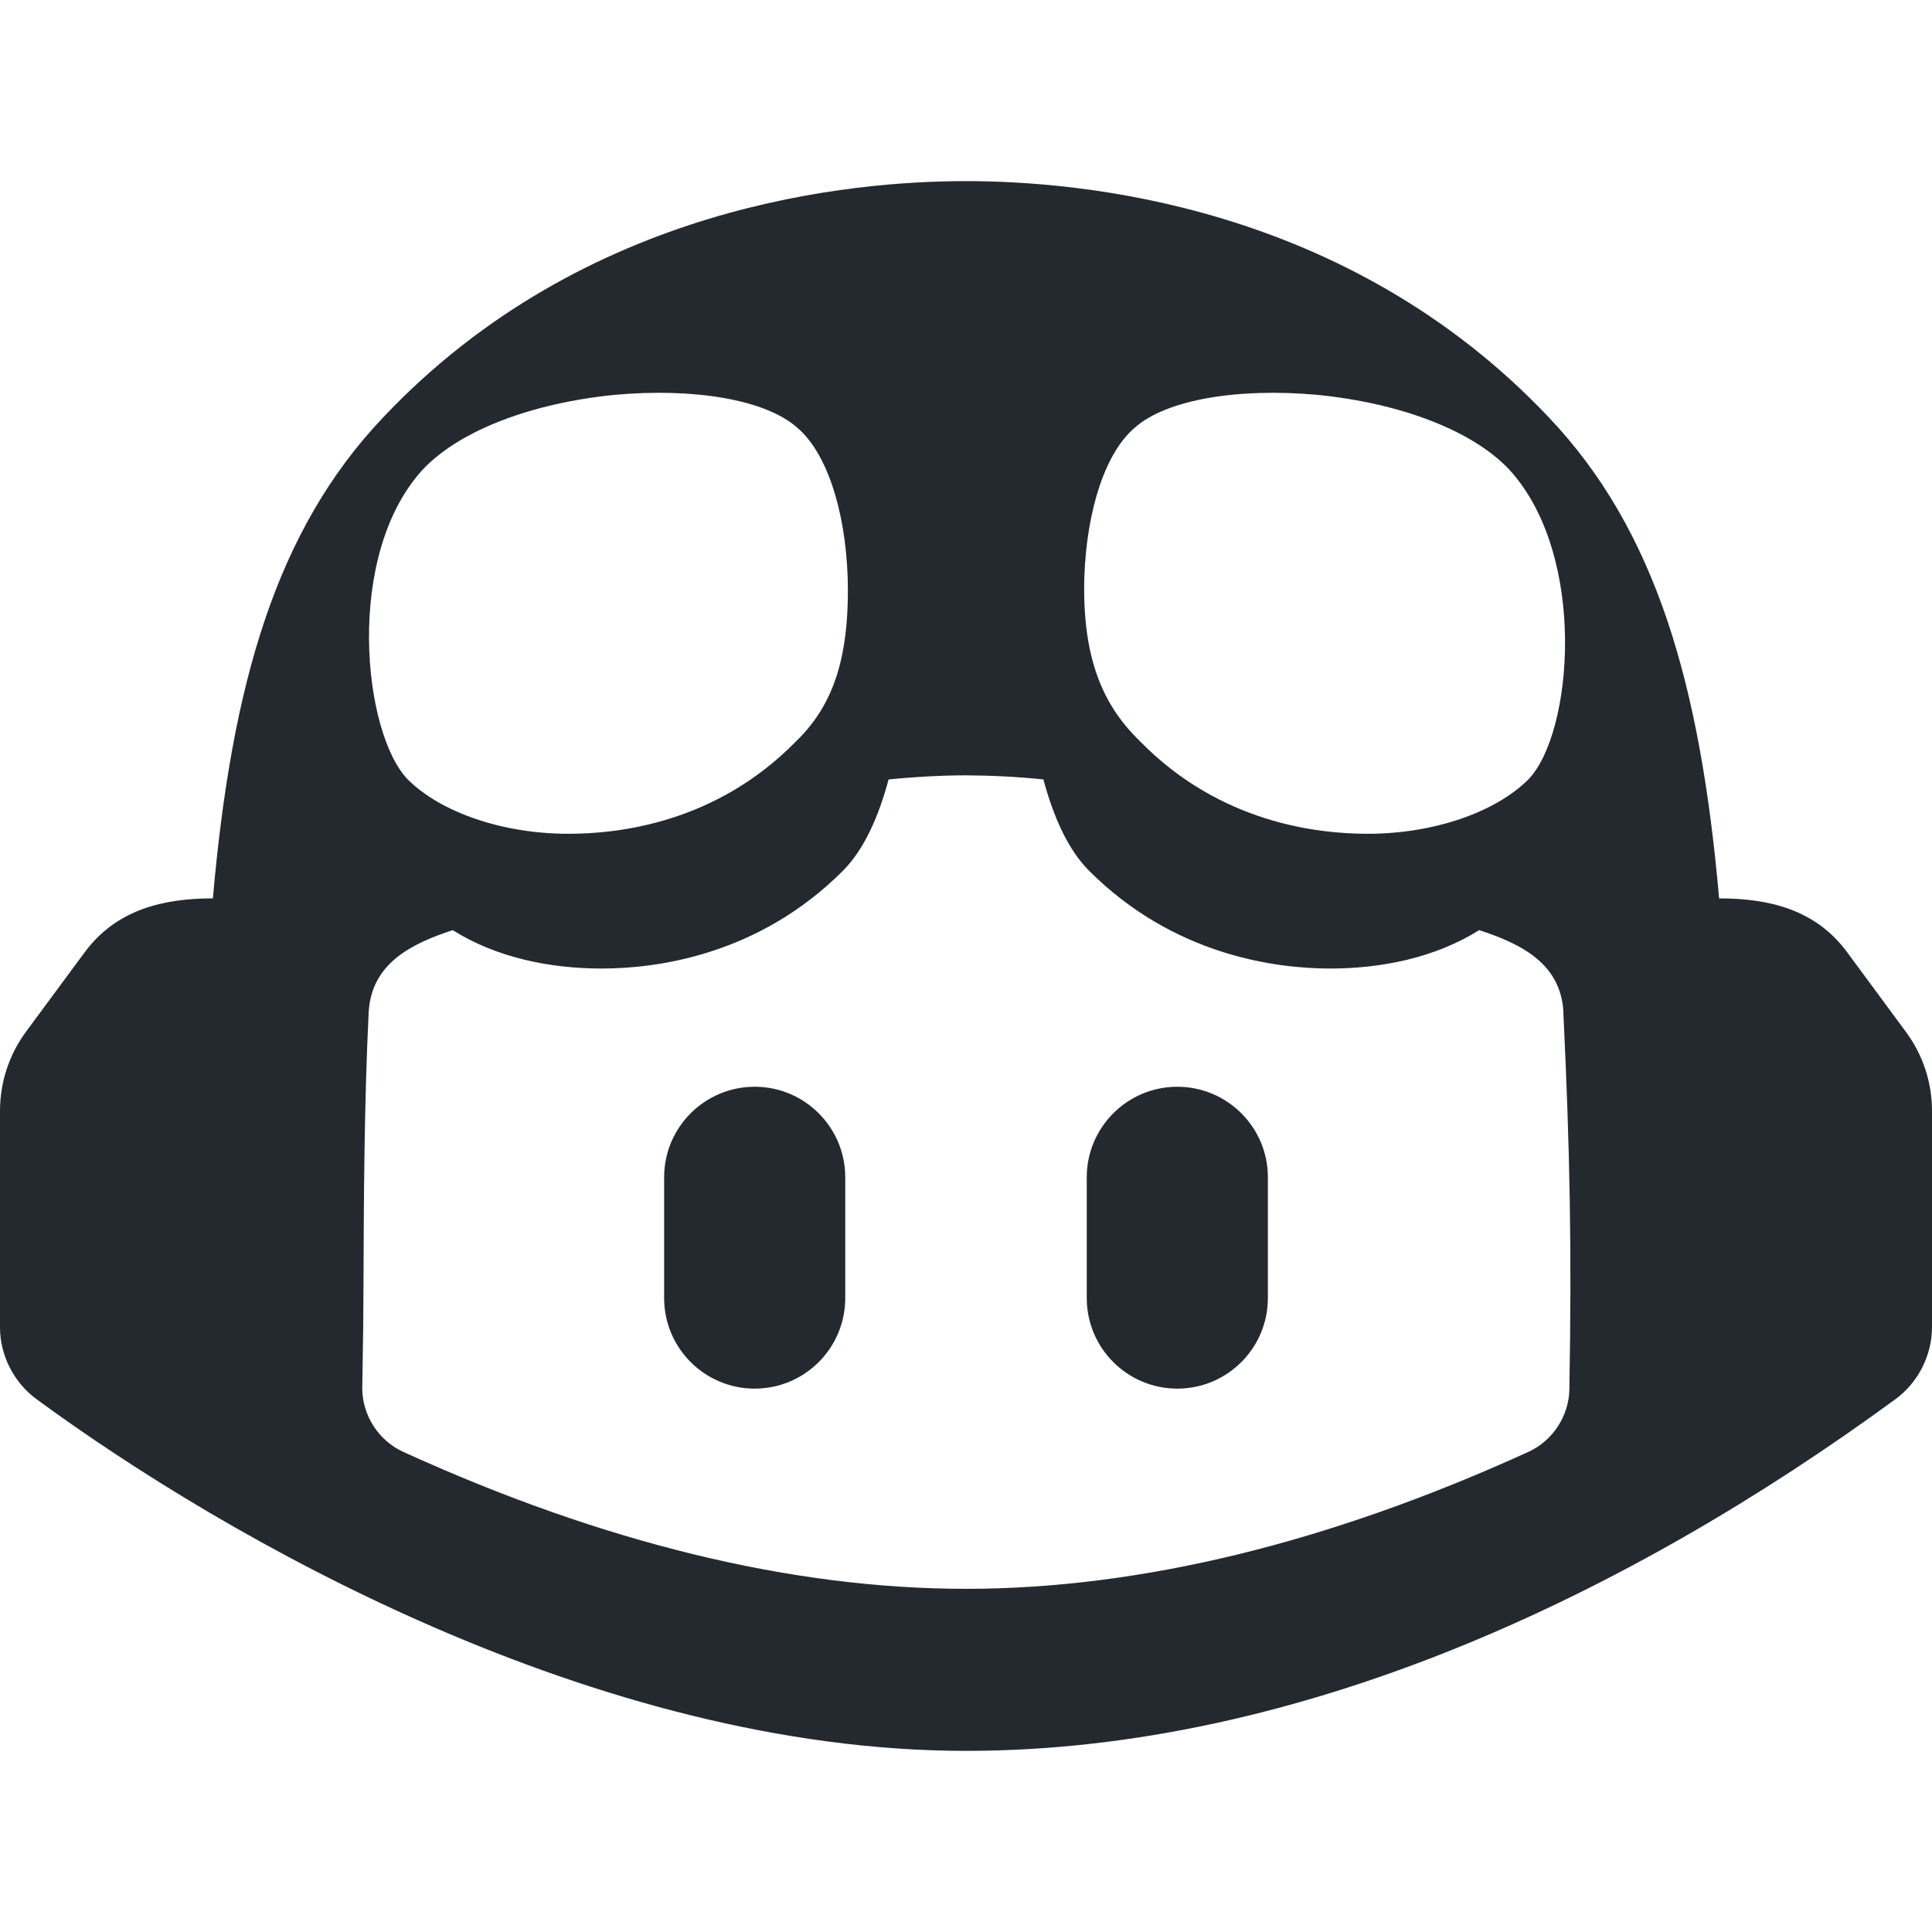 <svg width="16" height="16" viewBox="0 0 16 16" fill="none" xmlns="http://www.w3.org/2000/svg">
<path d="M6.25 9C6.664 9 7 9.336 7 9.75V10.75C7 11.164 6.664 11.5 6.25 11.5C5.836 11.5 5.5 11.164 5.5 10.75V9.75C5.5 9.336 5.836 9 6.25 9Z" fill="#24292F"/>
<path d="M10.5 9.75C10.5 9.336 10.164 9 9.75 9C9.336 9 9 9.336 9 9.75V10.75C9 11.164 9.336 11.5 9.75 11.5C10.164 11.5 10.5 11.164 10.5 10.75V9.75Z" fill="#24292F"/>
<path fill-rule="evenodd" clip-rule="evenodd" d="M16 9.2V10.993C15.999 11.225 15.885 11.45 15.698 11.587C13.493 13.201 10.772 14.5 8 14.5C4.933 14.5 1.863 12.733 0.302 11.587C0.115 11.45 0 11.225 0 10.993V9.2C0 8.964 0.075 8.736 0.214 8.546L0.701 7.887C0.962 7.533 1.35 7.44 1.763 7.44C1.919 5.66 2.288 4.39 3.17 3.46C4.85 1.68 7.08 1.5 8 1.5C8.92 1.5 11.15 1.68 12.83 3.46C13.711 4.39 14.081 5.66 14.237 7.44C14.651 7.44 15.037 7.532 15.298 7.887L15.785 8.547C15.925 8.737 16 8.964 16 9.2ZM12.948 8.385C12.927 7.977 12.595 7.816 12.25 7.703C11.886 7.931 11.442 8.021 11.017 8.021C10.565 8.021 9.722 7.913 9.021 7.213C8.844 7.037 8.723 6.761 8.641 6.455C8.428 6.433 8.215 6.422 8.001 6.421C7.811 6.421 7.592 6.432 7.359 6.455C7.277 6.761 7.156 7.037 6.979 7.213C6.279 7.913 5.435 8.021 4.983 8.021C4.558 8.021 4.113 7.932 3.749 7.703C3.405 7.816 3.075 7.979 3.053 8.385C3.016 9.153 3.013 9.919 3.01 10.687C3.009 10.966 3.007 11.066 3.004 11.247C3.003 11.315 3.002 11.395 3 11.5C3.002 11.724 3.136 11.931 3.34 12.024C4.995 12.778 6.56 13.158 8 13.158C9.438 13.158 11.003 12.778 12.657 12.024C12.861 11.931 12.995 11.724 12.997 11.5C13.017 10.349 13.002 9.535 12.947 8.385H12.948ZM3.377 6.455C3.647 6.725 4.157 6.905 4.707 6.905C5.127 6.905 5.927 6.815 6.587 6.145C6.877 5.865 7.04 5.49 7.02 4.78C7 4.21 6.84 3.74 6.6 3.54C6.34 3.31 5.75 3.21 5.09 3.27C4.39 3.34 3.8 3.57 3.5 3.89C2.85 4.6 3.007 6.075 3.377 6.455ZM8.98 4.78C8.96 5.49 9.157 5.865 9.447 6.145C10.107 6.815 10.907 6.905 11.327 6.905C11.877 6.905 12.387 6.725 12.657 6.455C13.027 6.075 13.15 4.6 12.5 3.89C12.2 3.57 11.61 3.34 10.91 3.27C10.25 3.21 9.66 3.31 9.4 3.54C9.16 3.74 9 4.21 8.98 4.78Z" fill="#24292F"/>
</svg>
